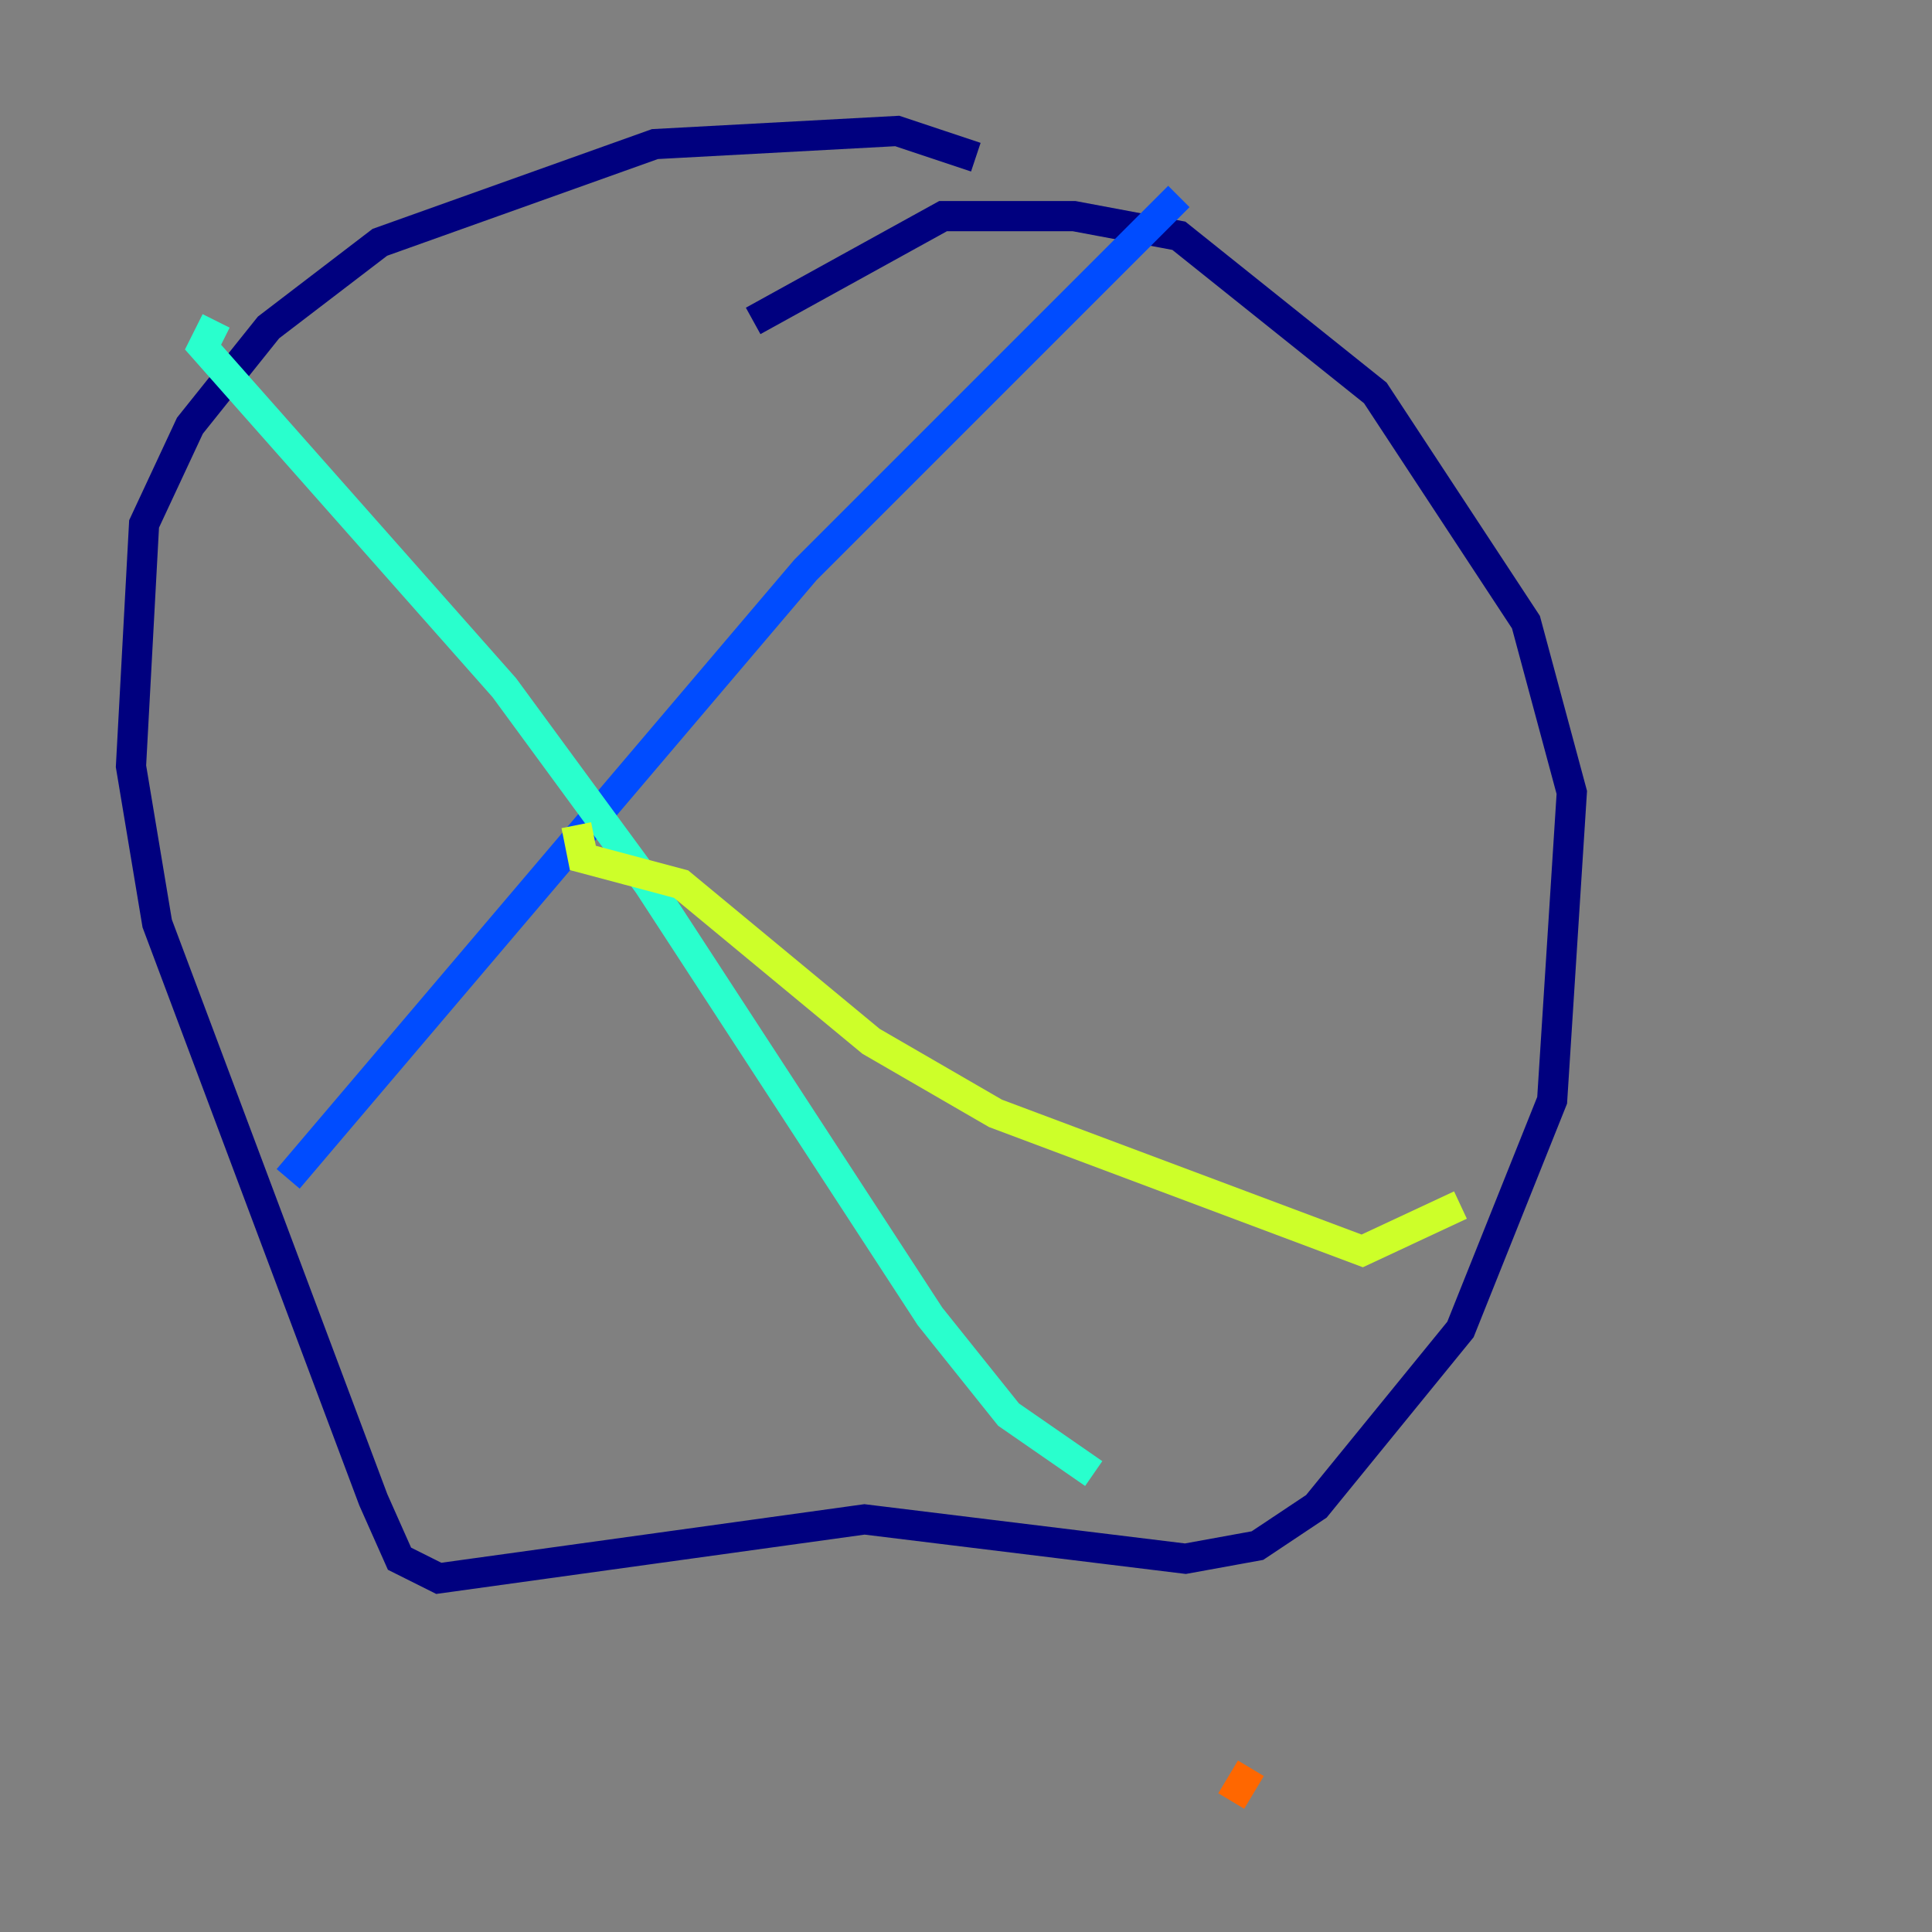 <?xml version="1.0" encoding="utf-8" ?>
<svg baseProfile="tiny" height="128" version="1.2" viewBox="0,0,128,128" width="128" xmlns="http://www.w3.org/2000/svg" xmlns:ev="http://www.w3.org/2001/xml-events" xmlns:xlink="http://www.w3.org/1999/xlink"><rect x="0" y="0" width="128" height="128" fill="#808080" stroke="none"/><defs /><polyline fill="none" points="64.651,10.414 59.444,8.678 43.39,9.546 25.166,16.054 17.79,21.695 12.583,28.203 9.546,34.712 8.678,50.766 10.414,61.18 24.732,99.363 26.468,103.268 29.071,104.57 57.275,100.664 78.536,103.268 83.308,102.4 87.214,99.797 96.759,88.081 102.834,72.895 104.136,52.502 101.098,41.22 91.119,26.034 78.102,15.62 71.159,14.319 62.481,14.319 49.898,21.261" stroke="#00007f" stroke-width="2" /><polyline fill="none" points="78.102,13.017 53.37,37.749 19.091,78.102" stroke="#004cff" stroke-width="2" /><polyline fill="none" points="14.319,21.261 13.451,22.997 33.41,45.559 42.956,58.576 61.614,87.214 66.82,93.722 72.461,97.627" stroke="#29ffcd" stroke-width="2" /><polyline fill="none" points="96.759,79.837 90.251,82.875 65.953,73.763 57.709,68.99 45.125,58.576 38.617,56.841 38.183,54.671" stroke="#cdff29" stroke-width="2" /><polyline fill="none" points="81.573,119.322 82.875,117.153" stroke="#ff6700" stroke-width="2" /><polyline fill="none" points="85.044,118.888 85.044,118.888" stroke="#7f0000" stroke-width="2" /></svg>